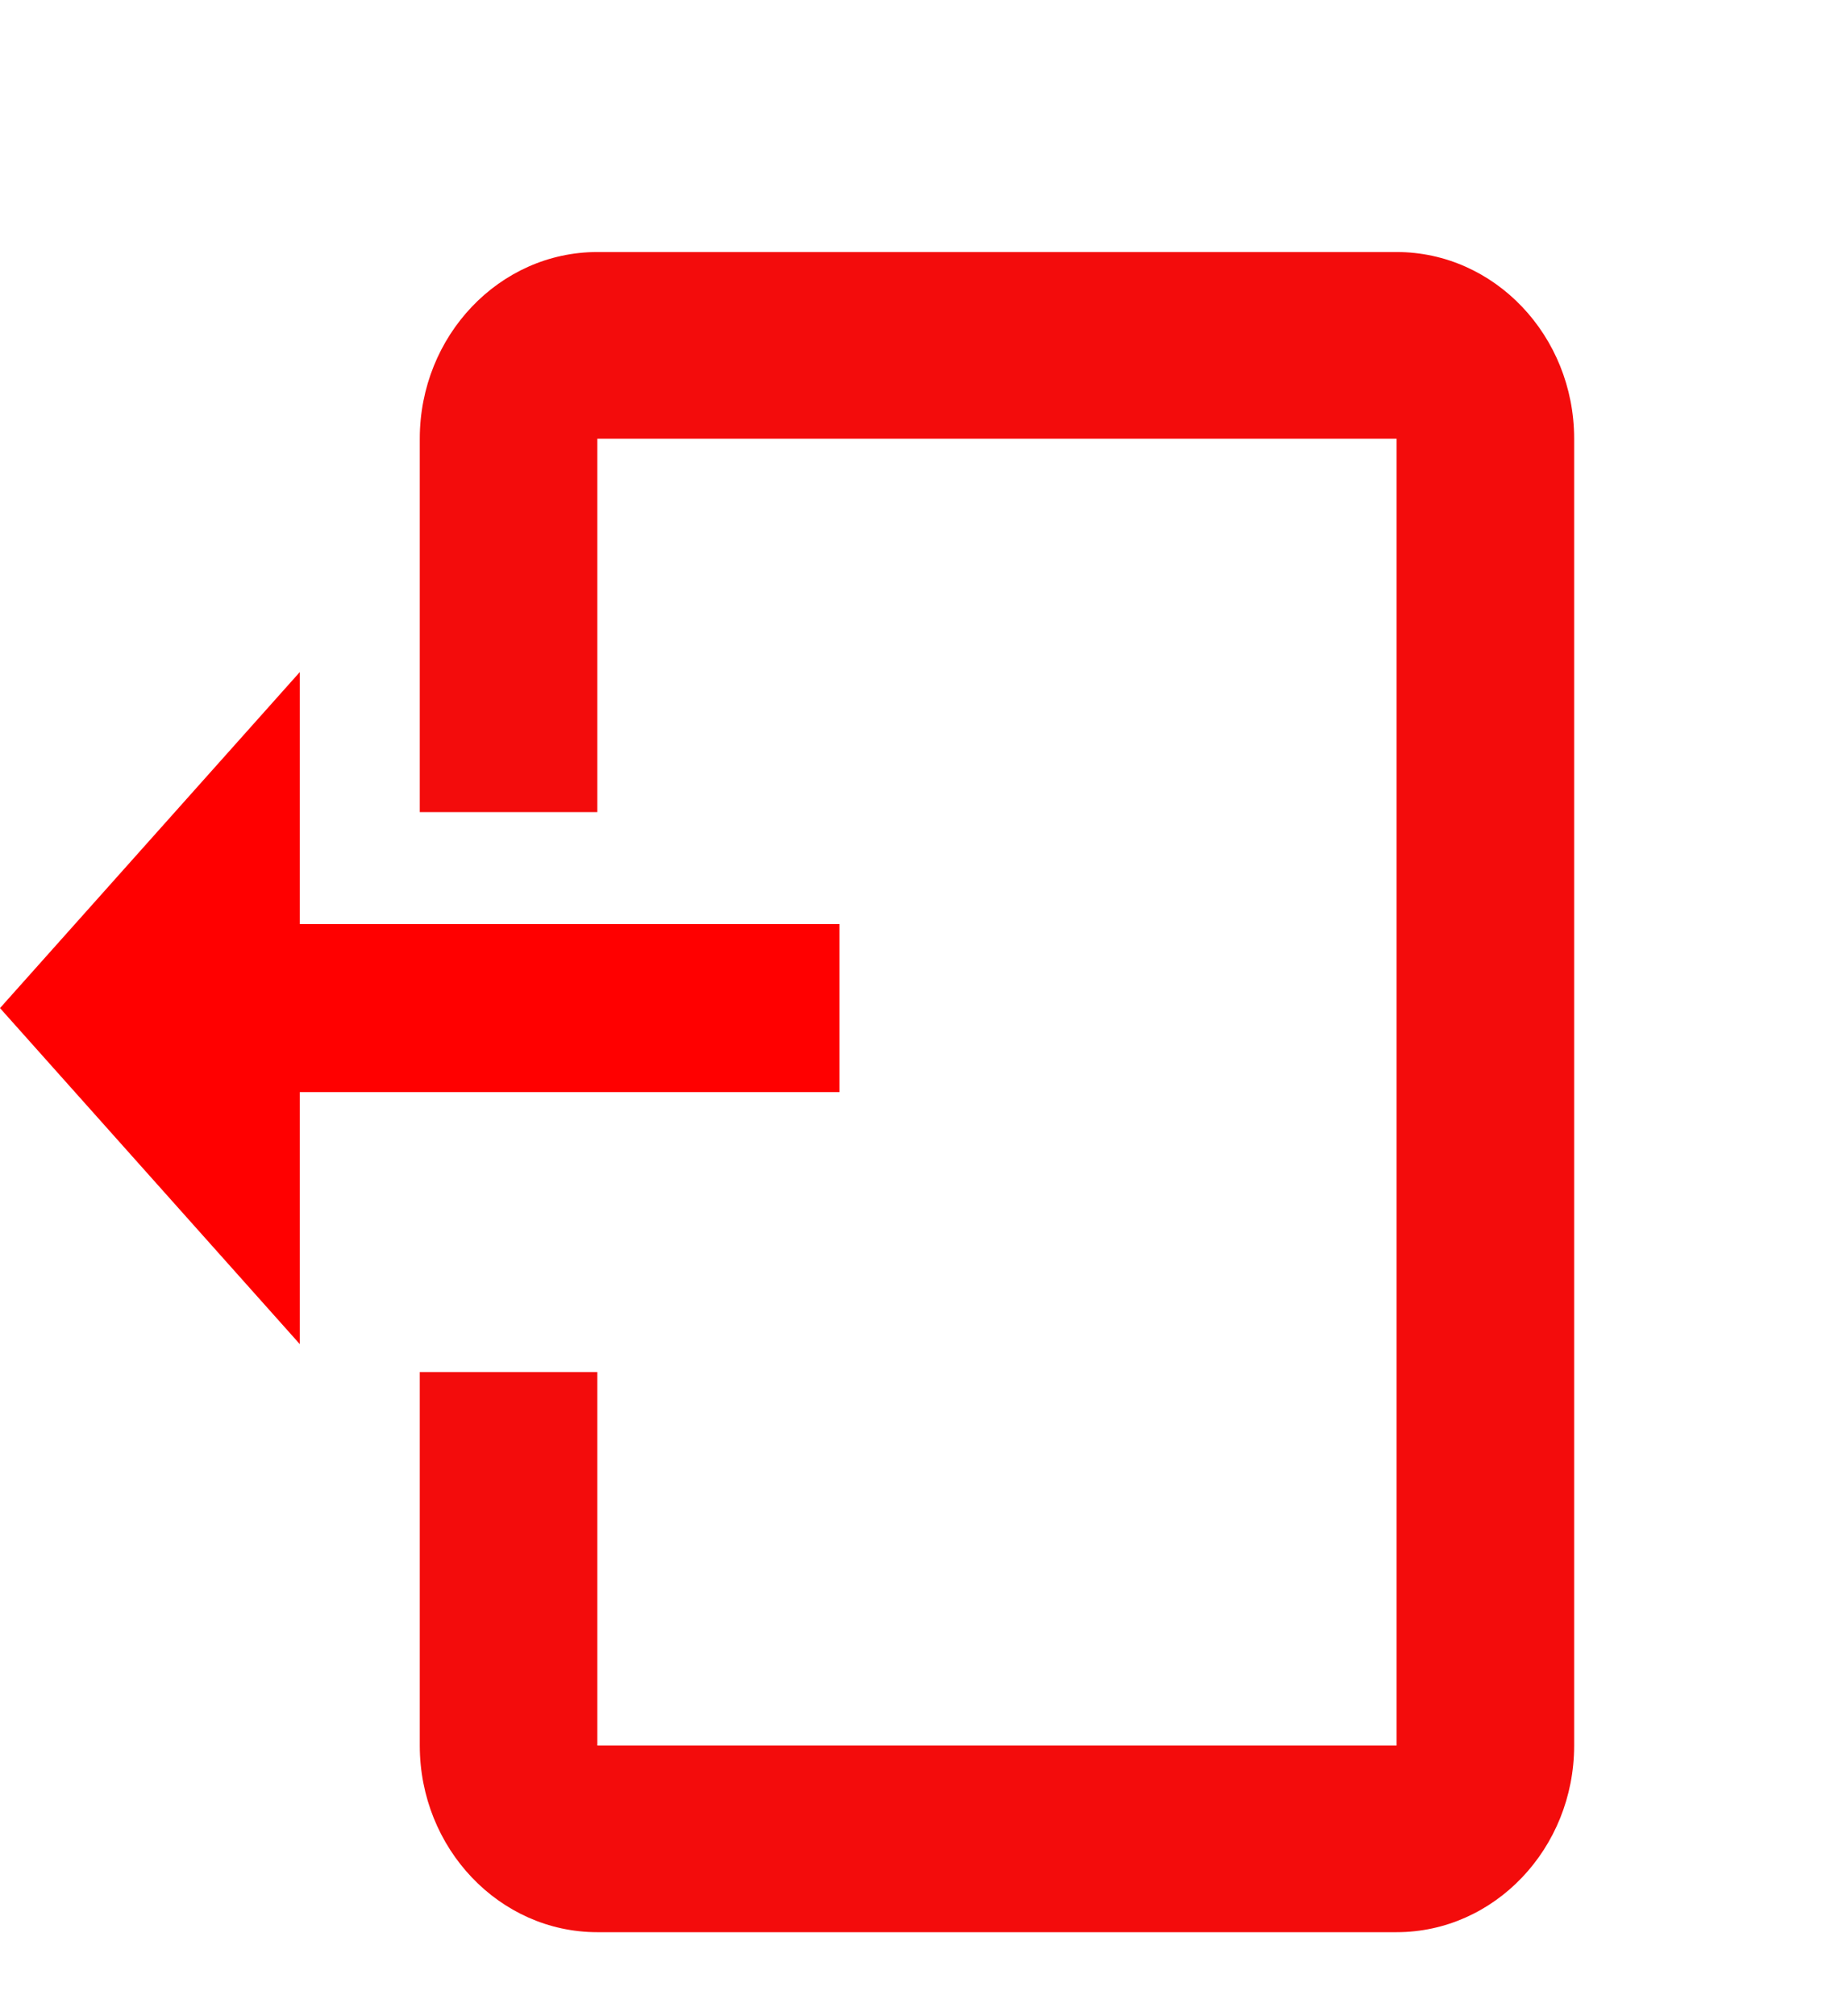 <svg width="22" height="24" viewBox="0 0 22 24" fill="none" xmlns="http://www.w3.org/2000/svg">
<path d="M10 13V11H3.571V8L0 12L3.571 16V13H10Z" fill="#FF0000"/>
<path d="M16.635 3H7.115C5.949 3 5 3.997 5 5.222V9.667H7.115V5.222H16.635V20.778H7.115V16.333H5V20.778C5 22.003 5.949 23 7.115 23H16.635C17.801 23 18.75 22.003 18.75 20.778V5.222C18.75 3.997 17.801 3 16.635 3Z" fill="#F30C0C"/>
</svg>

